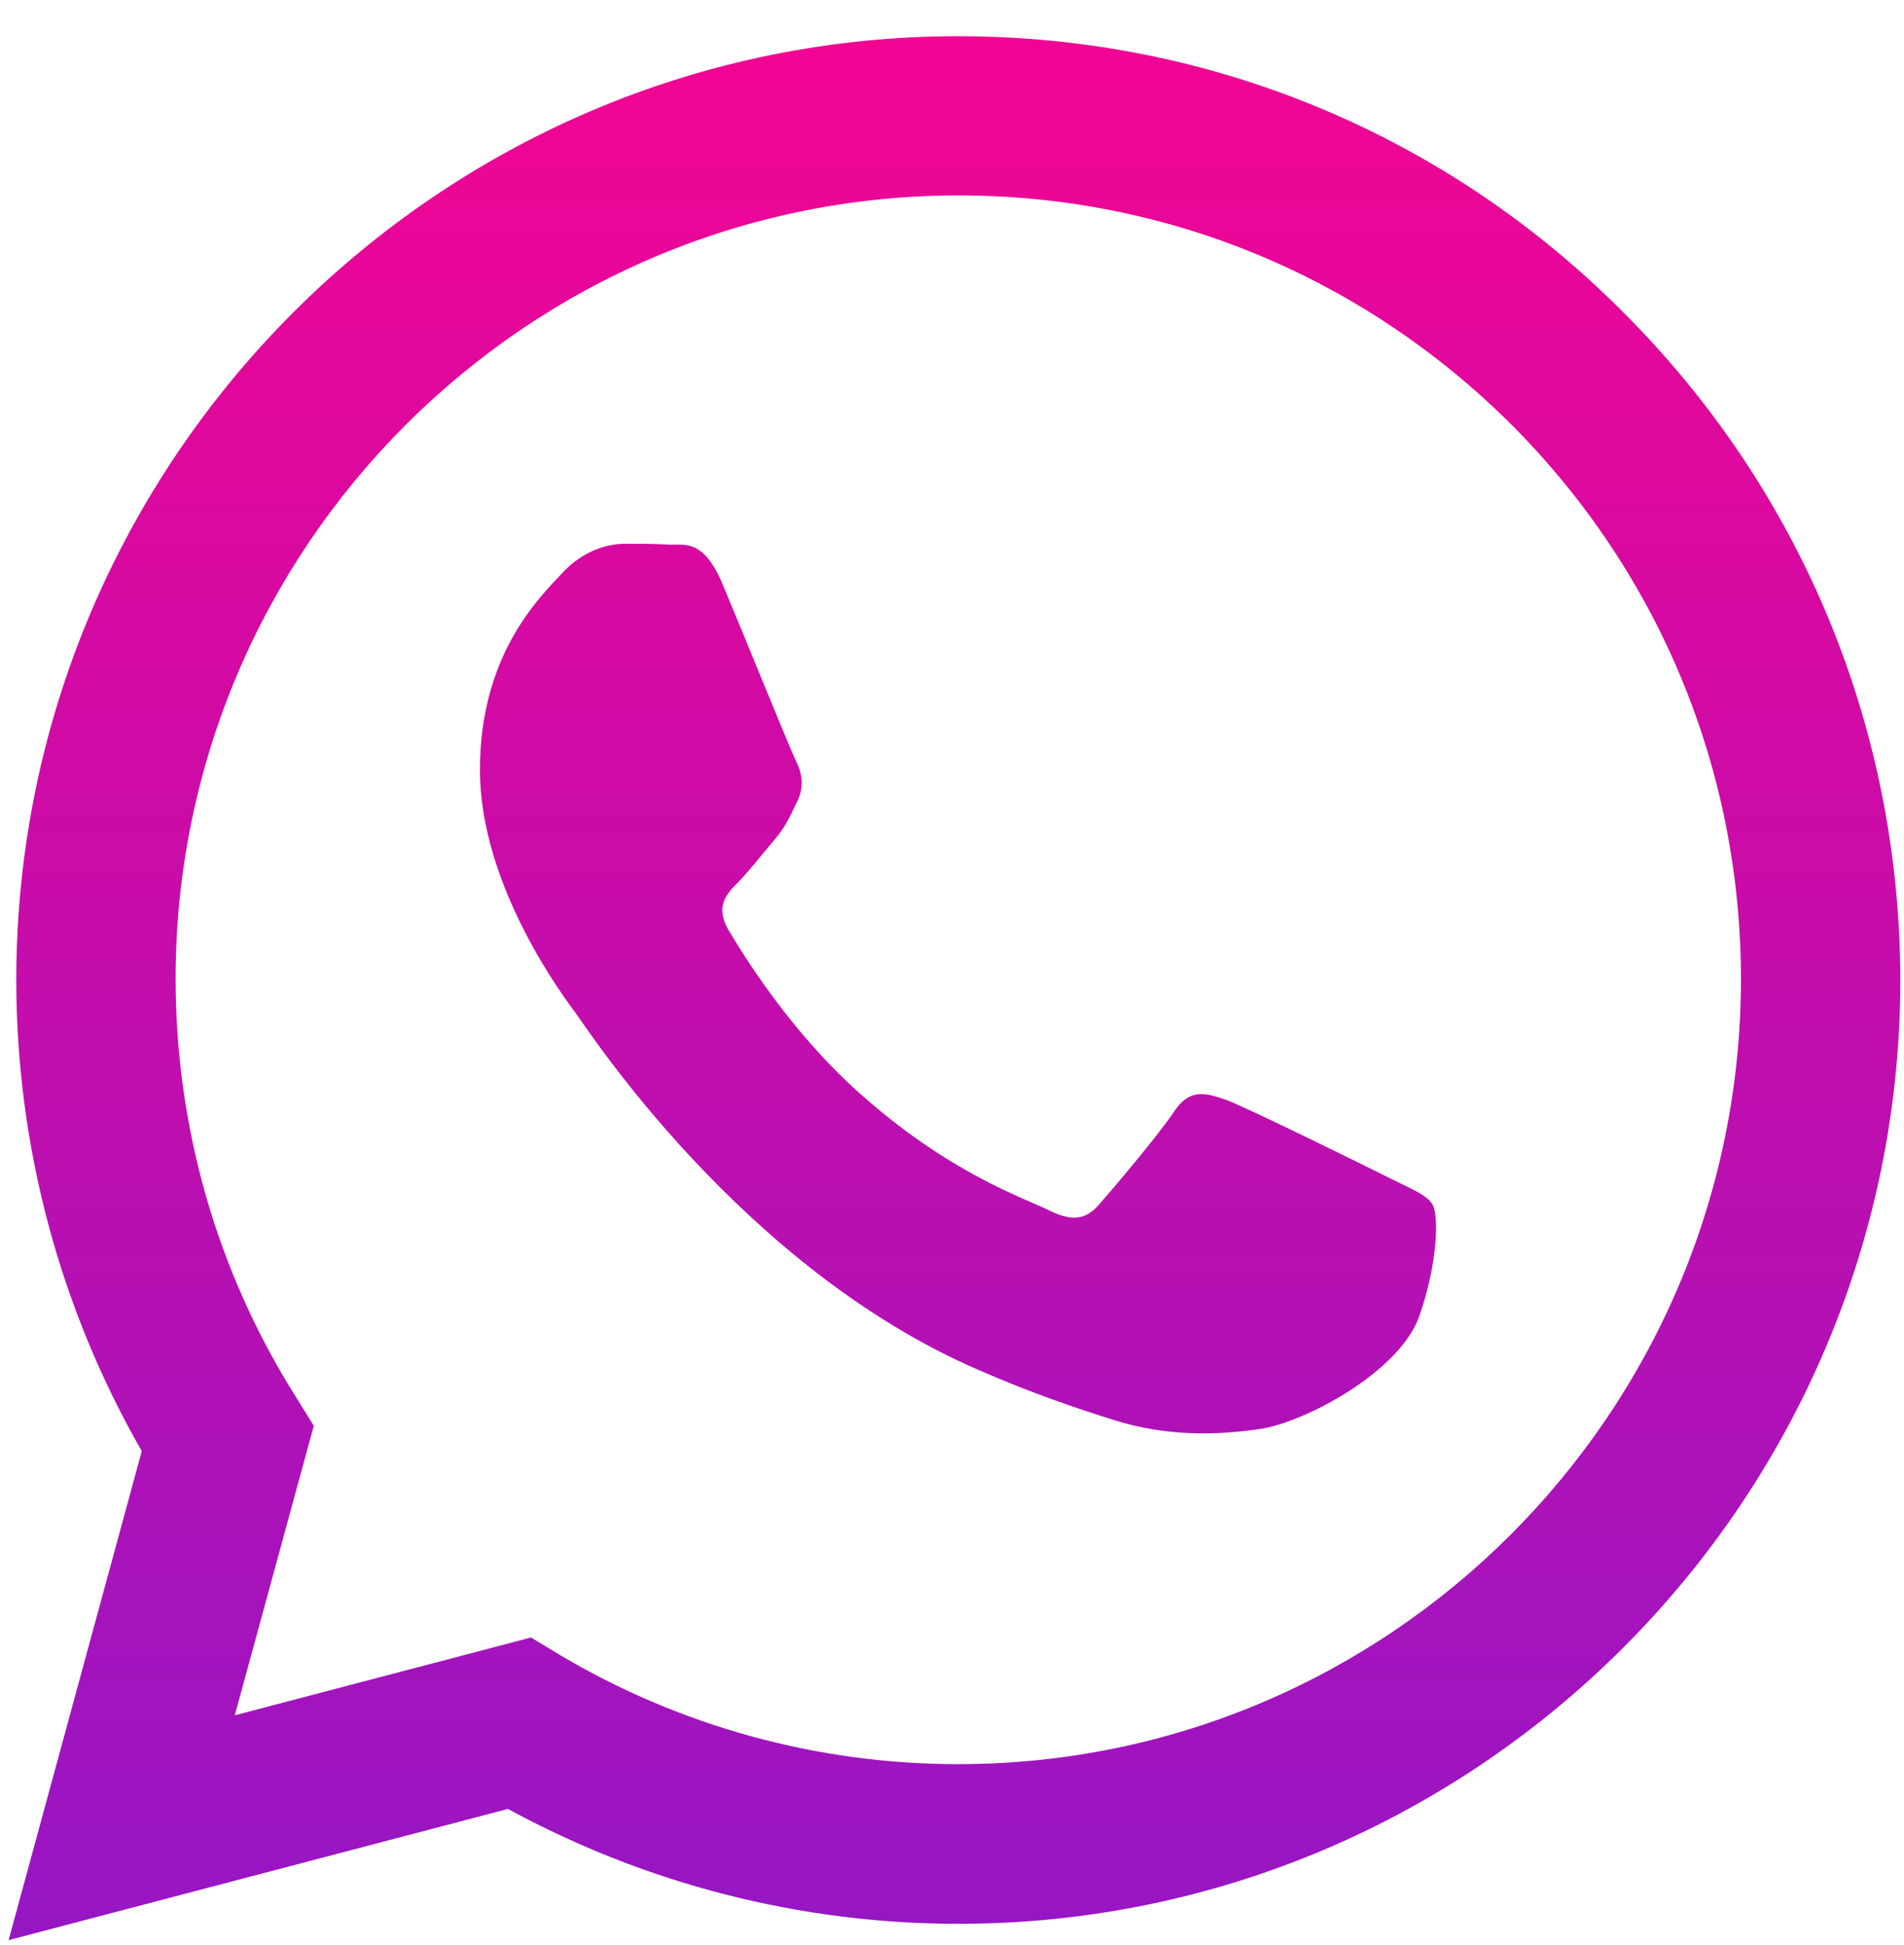 <svg xmlns="http://www.w3.org/2000/svg" width="46" height="47" viewBox="0 0 46 47" fill="none">
  <path fill-rule="evenodd" clip-rule="evenodd" d="M39.236 7.564C34.949 3.247 29.233 0.875 23.147 0.875C10.614 0.875 0.404 11.105 0.393 23.662C0.393 27.684 1.44 31.597 3.425 35.061L0.208 46.876L12.272 43.706C15.599 45.52 19.34 46.482 23.147 46.482H23.158C35.691 46.482 45.901 36.252 45.912 23.684C45.901 17.597 43.534 11.87 39.236 7.564ZM23.147 42.624C19.744 42.624 16.417 41.706 13.515 39.979L12.828 39.564L5.672 41.444L7.581 34.449L7.134 33.728C5.236 30.712 4.243 27.225 4.243 23.651C4.243 13.225 12.73 4.722 23.158 4.722C28.208 4.722 32.953 6.701 36.531 10.274C40.098 13.859 42.061 18.613 42.061 23.673C42.05 34.132 33.564 42.624 23.147 42.624ZM33.52 28.438C32.953 28.154 30.161 26.777 29.637 26.58C29.113 26.395 28.732 26.296 28.361 26.865C27.979 27.433 26.888 28.723 26.561 29.094C26.234 29.477 25.896 29.52 25.328 29.236C24.761 28.952 22.929 28.351 20.758 26.405C19.067 24.897 17.933 23.029 17.595 22.46C17.267 21.892 17.562 21.586 17.846 21.302C18.096 21.05 18.413 20.635 18.697 20.307C18.98 19.979 19.078 19.739 19.264 19.356C19.449 18.974 19.362 18.646 19.22 18.362C19.078 18.078 17.944 15.269 17.464 14.132C17.006 13.018 16.537 13.171 16.188 13.16C15.86 13.138 15.479 13.138 15.097 13.138C14.715 13.138 14.104 13.28 13.581 13.848C13.057 14.416 11.595 15.793 11.595 18.602C11.595 21.411 13.635 24.11 13.919 24.493C14.202 24.875 17.922 30.624 23.627 33.094C24.979 33.684 26.038 34.034 26.866 34.296C28.23 34.733 29.463 34.668 30.444 34.526C31.535 34.362 33.804 33.149 34.284 31.815C34.753 30.482 34.753 29.345 34.611 29.105C34.469 28.865 34.088 28.723 33.52 28.438Z" fill="url(#paint0_linear_0_154)"/>
  <defs>
    <linearGradient id="paint0_linear_0_154" x1="23.06" y1="0.875" x2="23.06" y2="46.876" gradientUnits="userSpaceOnUse">
      <stop stop-color="#F20493"/>
      <stop offset="1" stop-color="#9616C4"/>
    </linearGradient>
  </defs>
</svg>